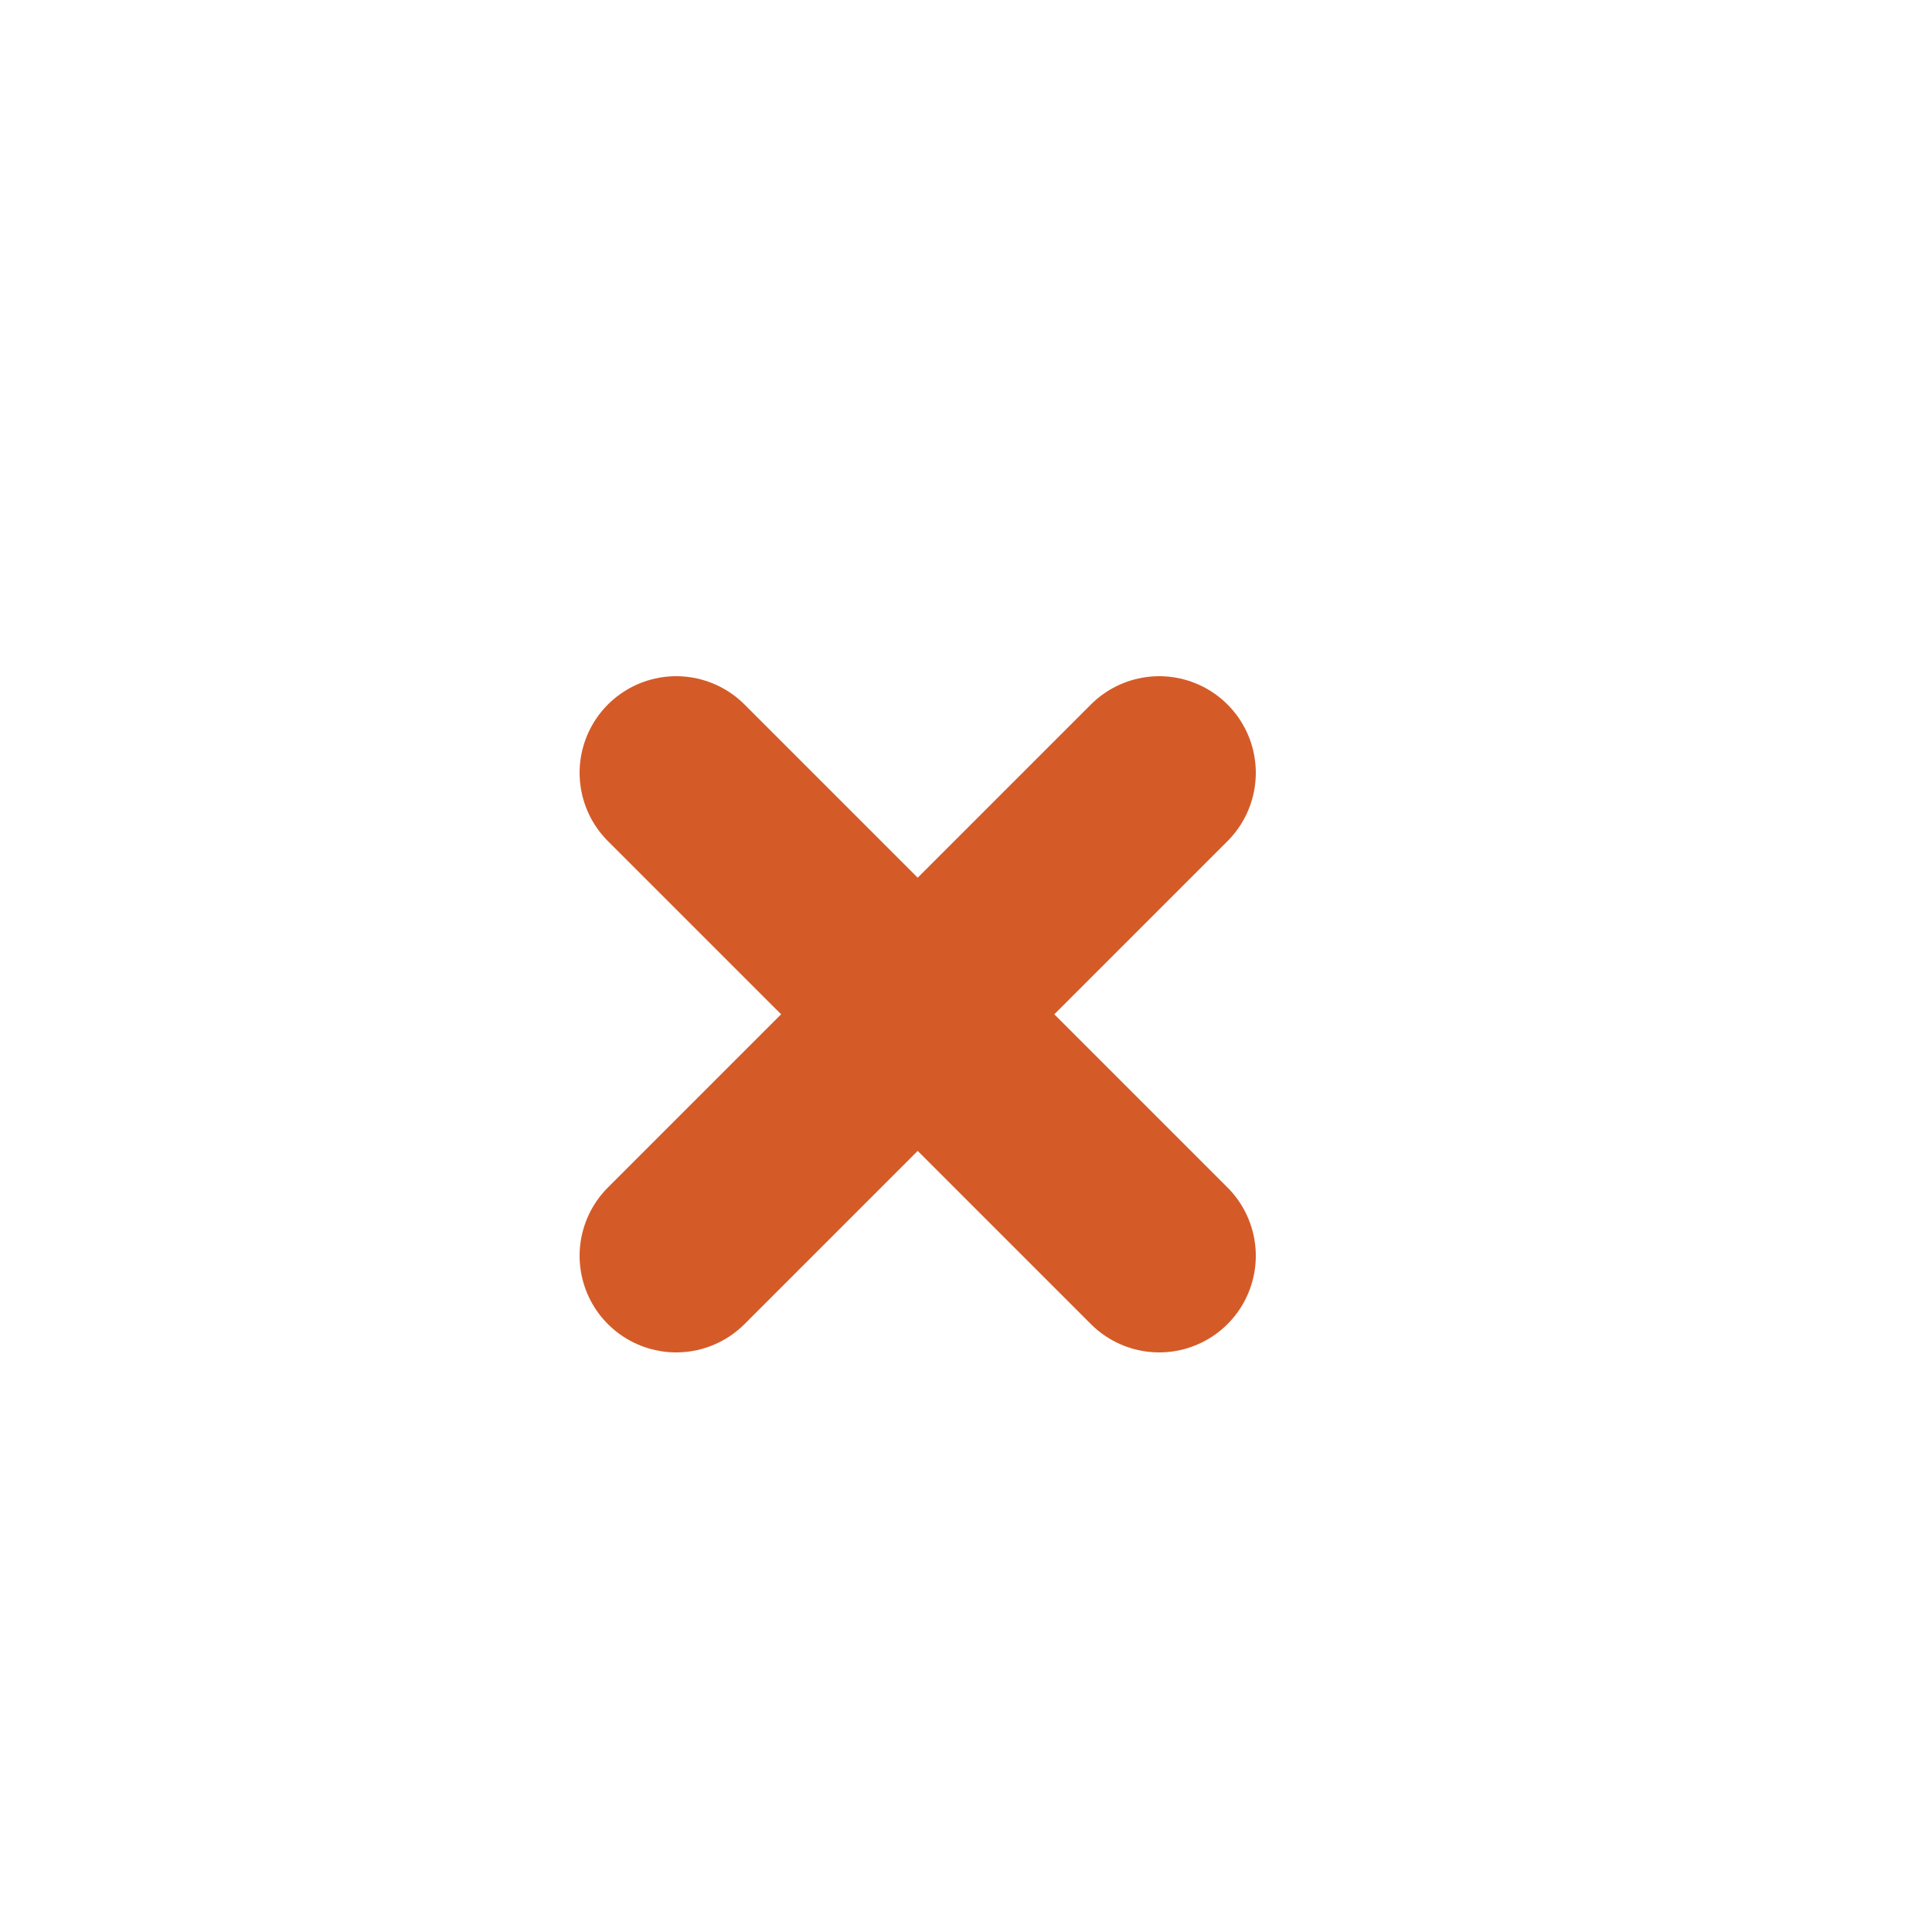 <svg width="20" height="20" viewBox="0 0 20 20" fill="none" xmlns="http://www.w3.org/2000/svg">
<g id="Interface, Essential/checkmark-square">
<g id="Group">
<g id="Group_2">
<g id="Group 84">
<path id="Vector" d="M12 8L7 13" stroke="#D45B28" stroke-width="2" stroke-linecap="round" stroke-linejoin="round"/>
<path id="Vector_2" d="M7 8L12 13" stroke="#D45B28" stroke-width="2" stroke-linecap="round" stroke-linejoin="round"/>
</g>
</g>
</g>
</g>
</svg>
